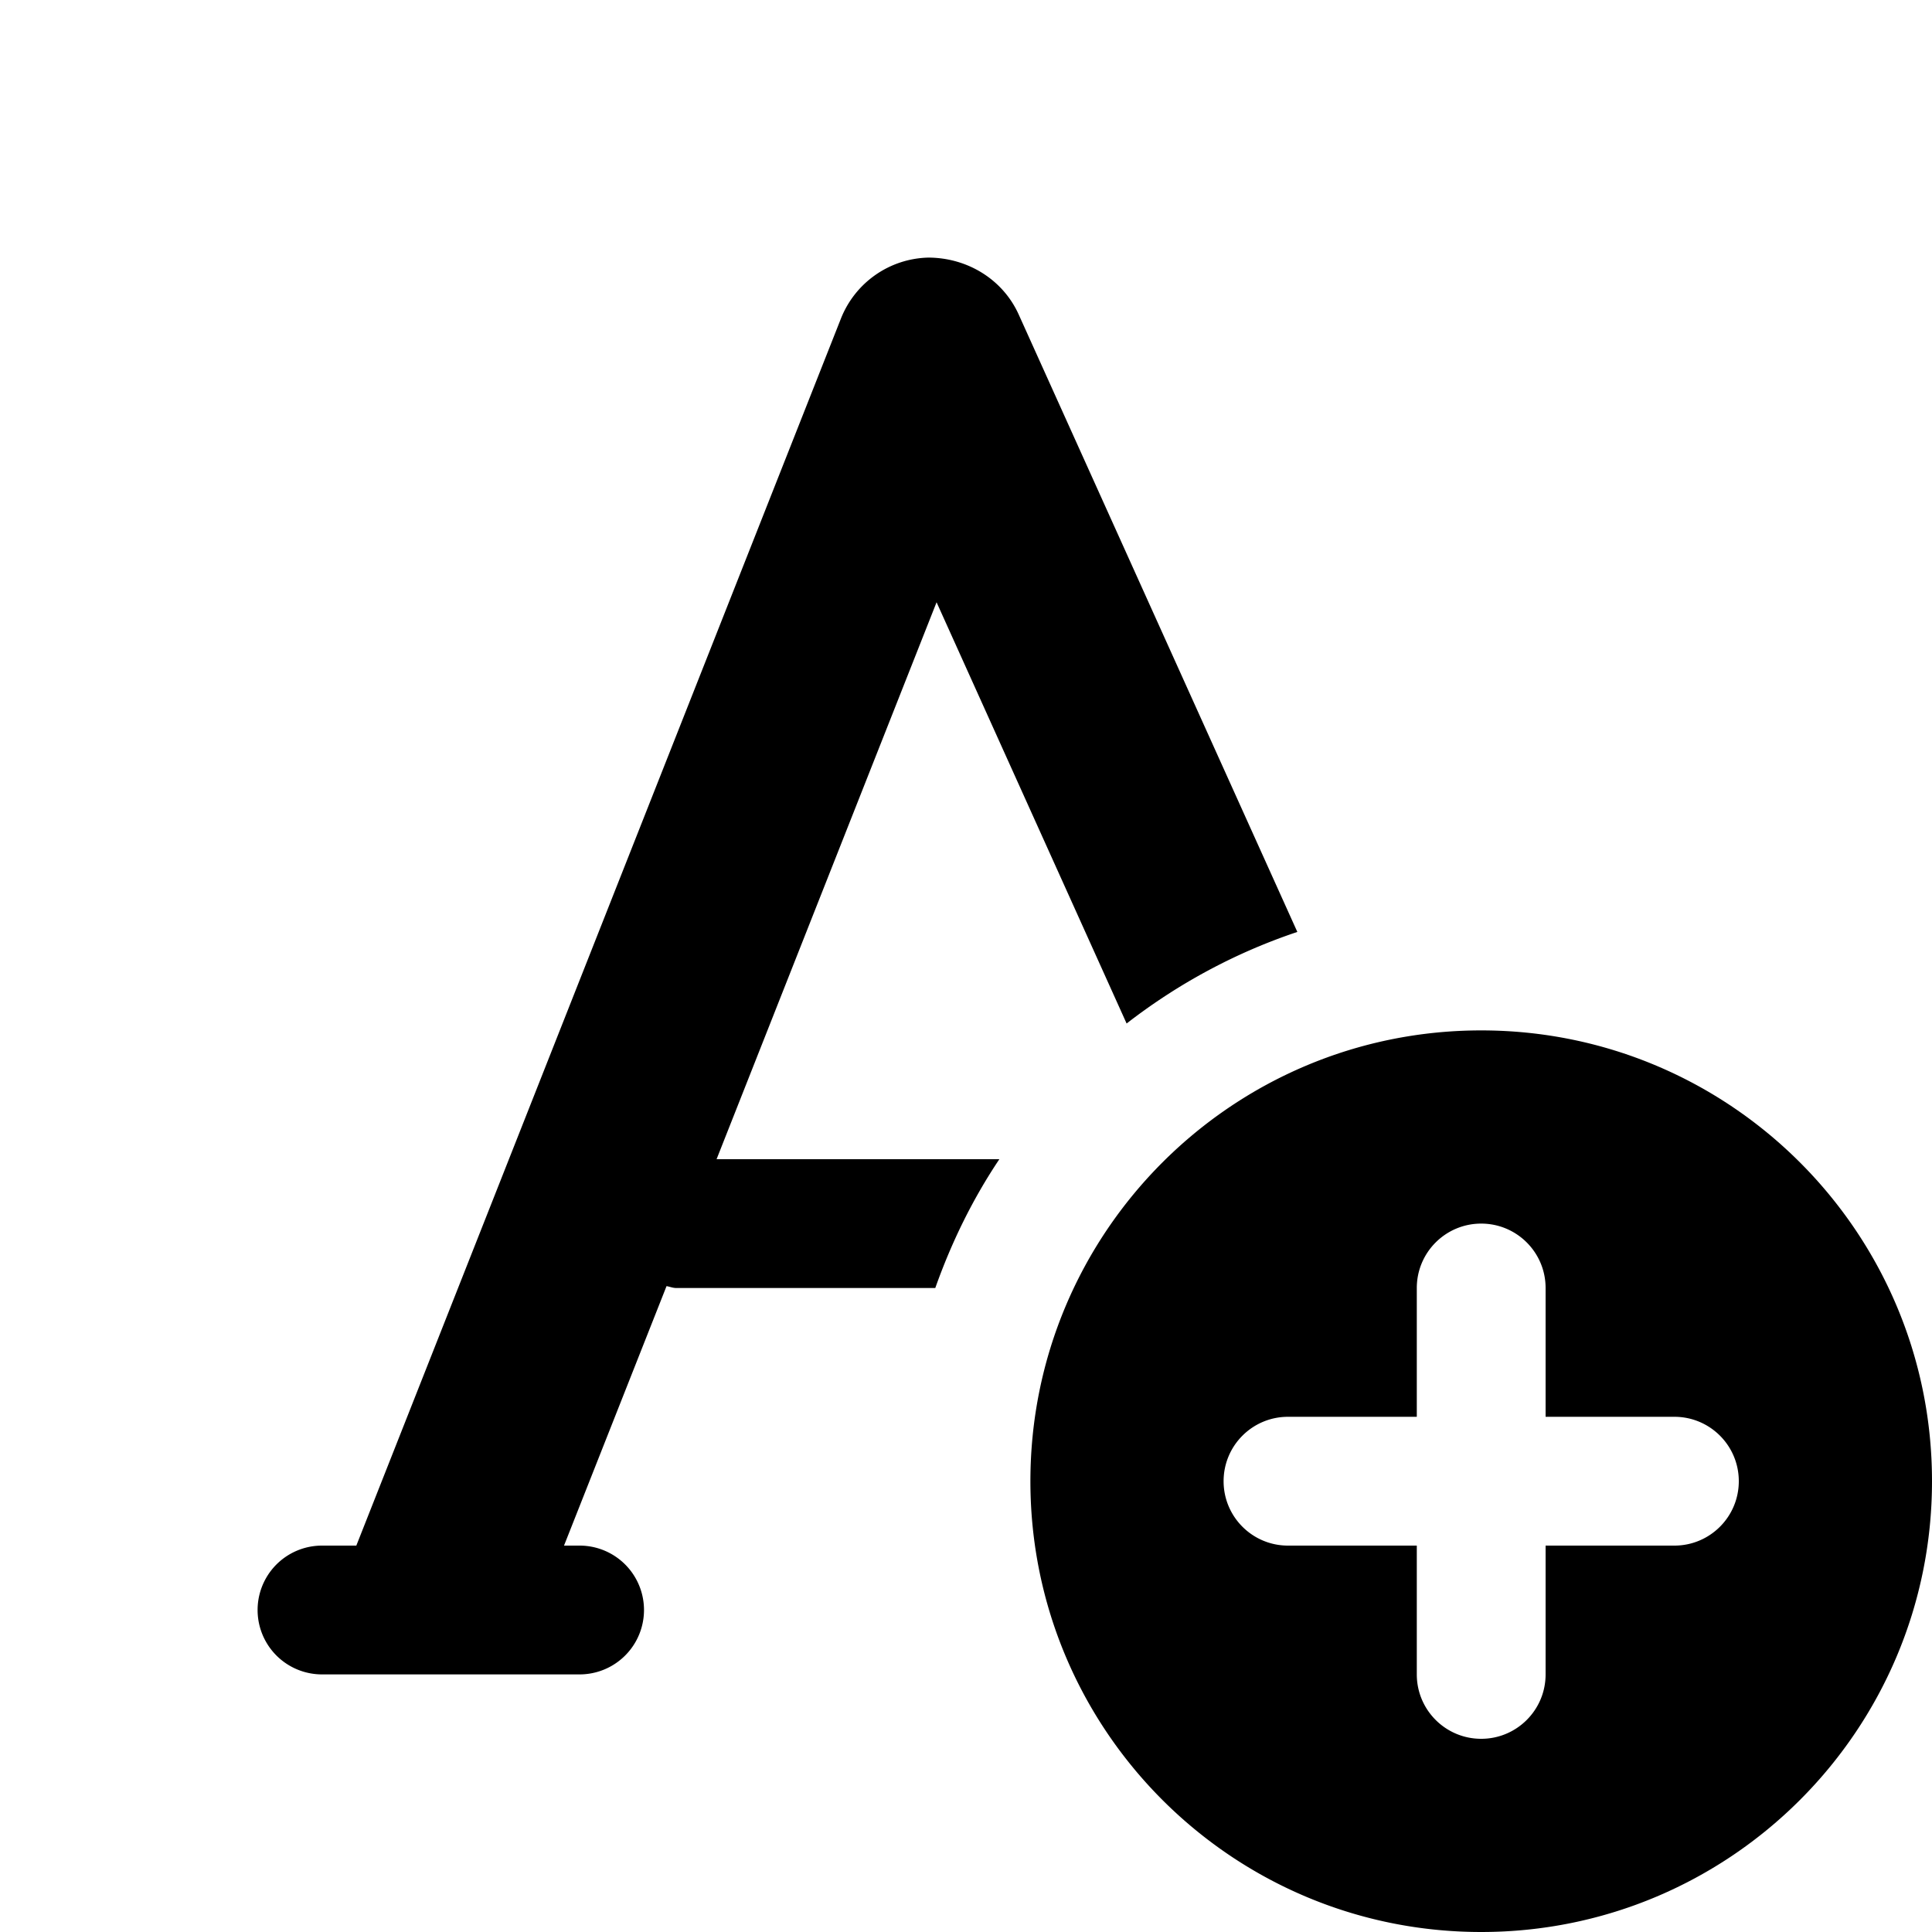 <svg fill="#000000" xmlns="http://www.w3.org/2000/svg" viewBox="0 0 30 30" width="500px" height="500px"><path d="M 14.414 4 C 13.811 4.015 13.278 4.389 13.057 4.949 L 5.533 24 L 5 24 A 1 1 0 1 0 5 26 L 9 26 A 1 1 0 1 0 9 24 L 8.758 24 L 10.35 19.971 C 10.4 19.979 10.446 20 10.5 20 L 14.523 20 C 14.775 19.289 15.105 18.616 15.518 18 L 11.127 18 L 14.543 9.352 L 17.494 15.893 C 18.284 15.28 19.177 14.795 20.145 14.471 L 15.818 4.883 C 15.569 4.333 15.016 4.001 14.414 4 z M 23 16 C 19.134 16 16 19.134 16 23 C 16 26.866 19.134 30 23 30 C 26.866 30 30 26.866 30 23 C 30 19.134 26.866 16 23 16 z M 23 19 C 23.552 19 24 19.447 24 20 L 24 22 L 26 22 C 26.552 22 27 22.447 27 23 C 27 23.553 26.552 24 26 24 L 24 24 L 24 26 C 24 26.553 23.552 27 23 27 C 22.448 27 22 26.553 22 26 L 22 24 L 20 24 C 19.448 24 19 23.553 19 23 C 19 22.447 19.448 22 20 22 L 22 22 L 22 20 C 22 19.447 22.448 19 23 19 z"/></svg>